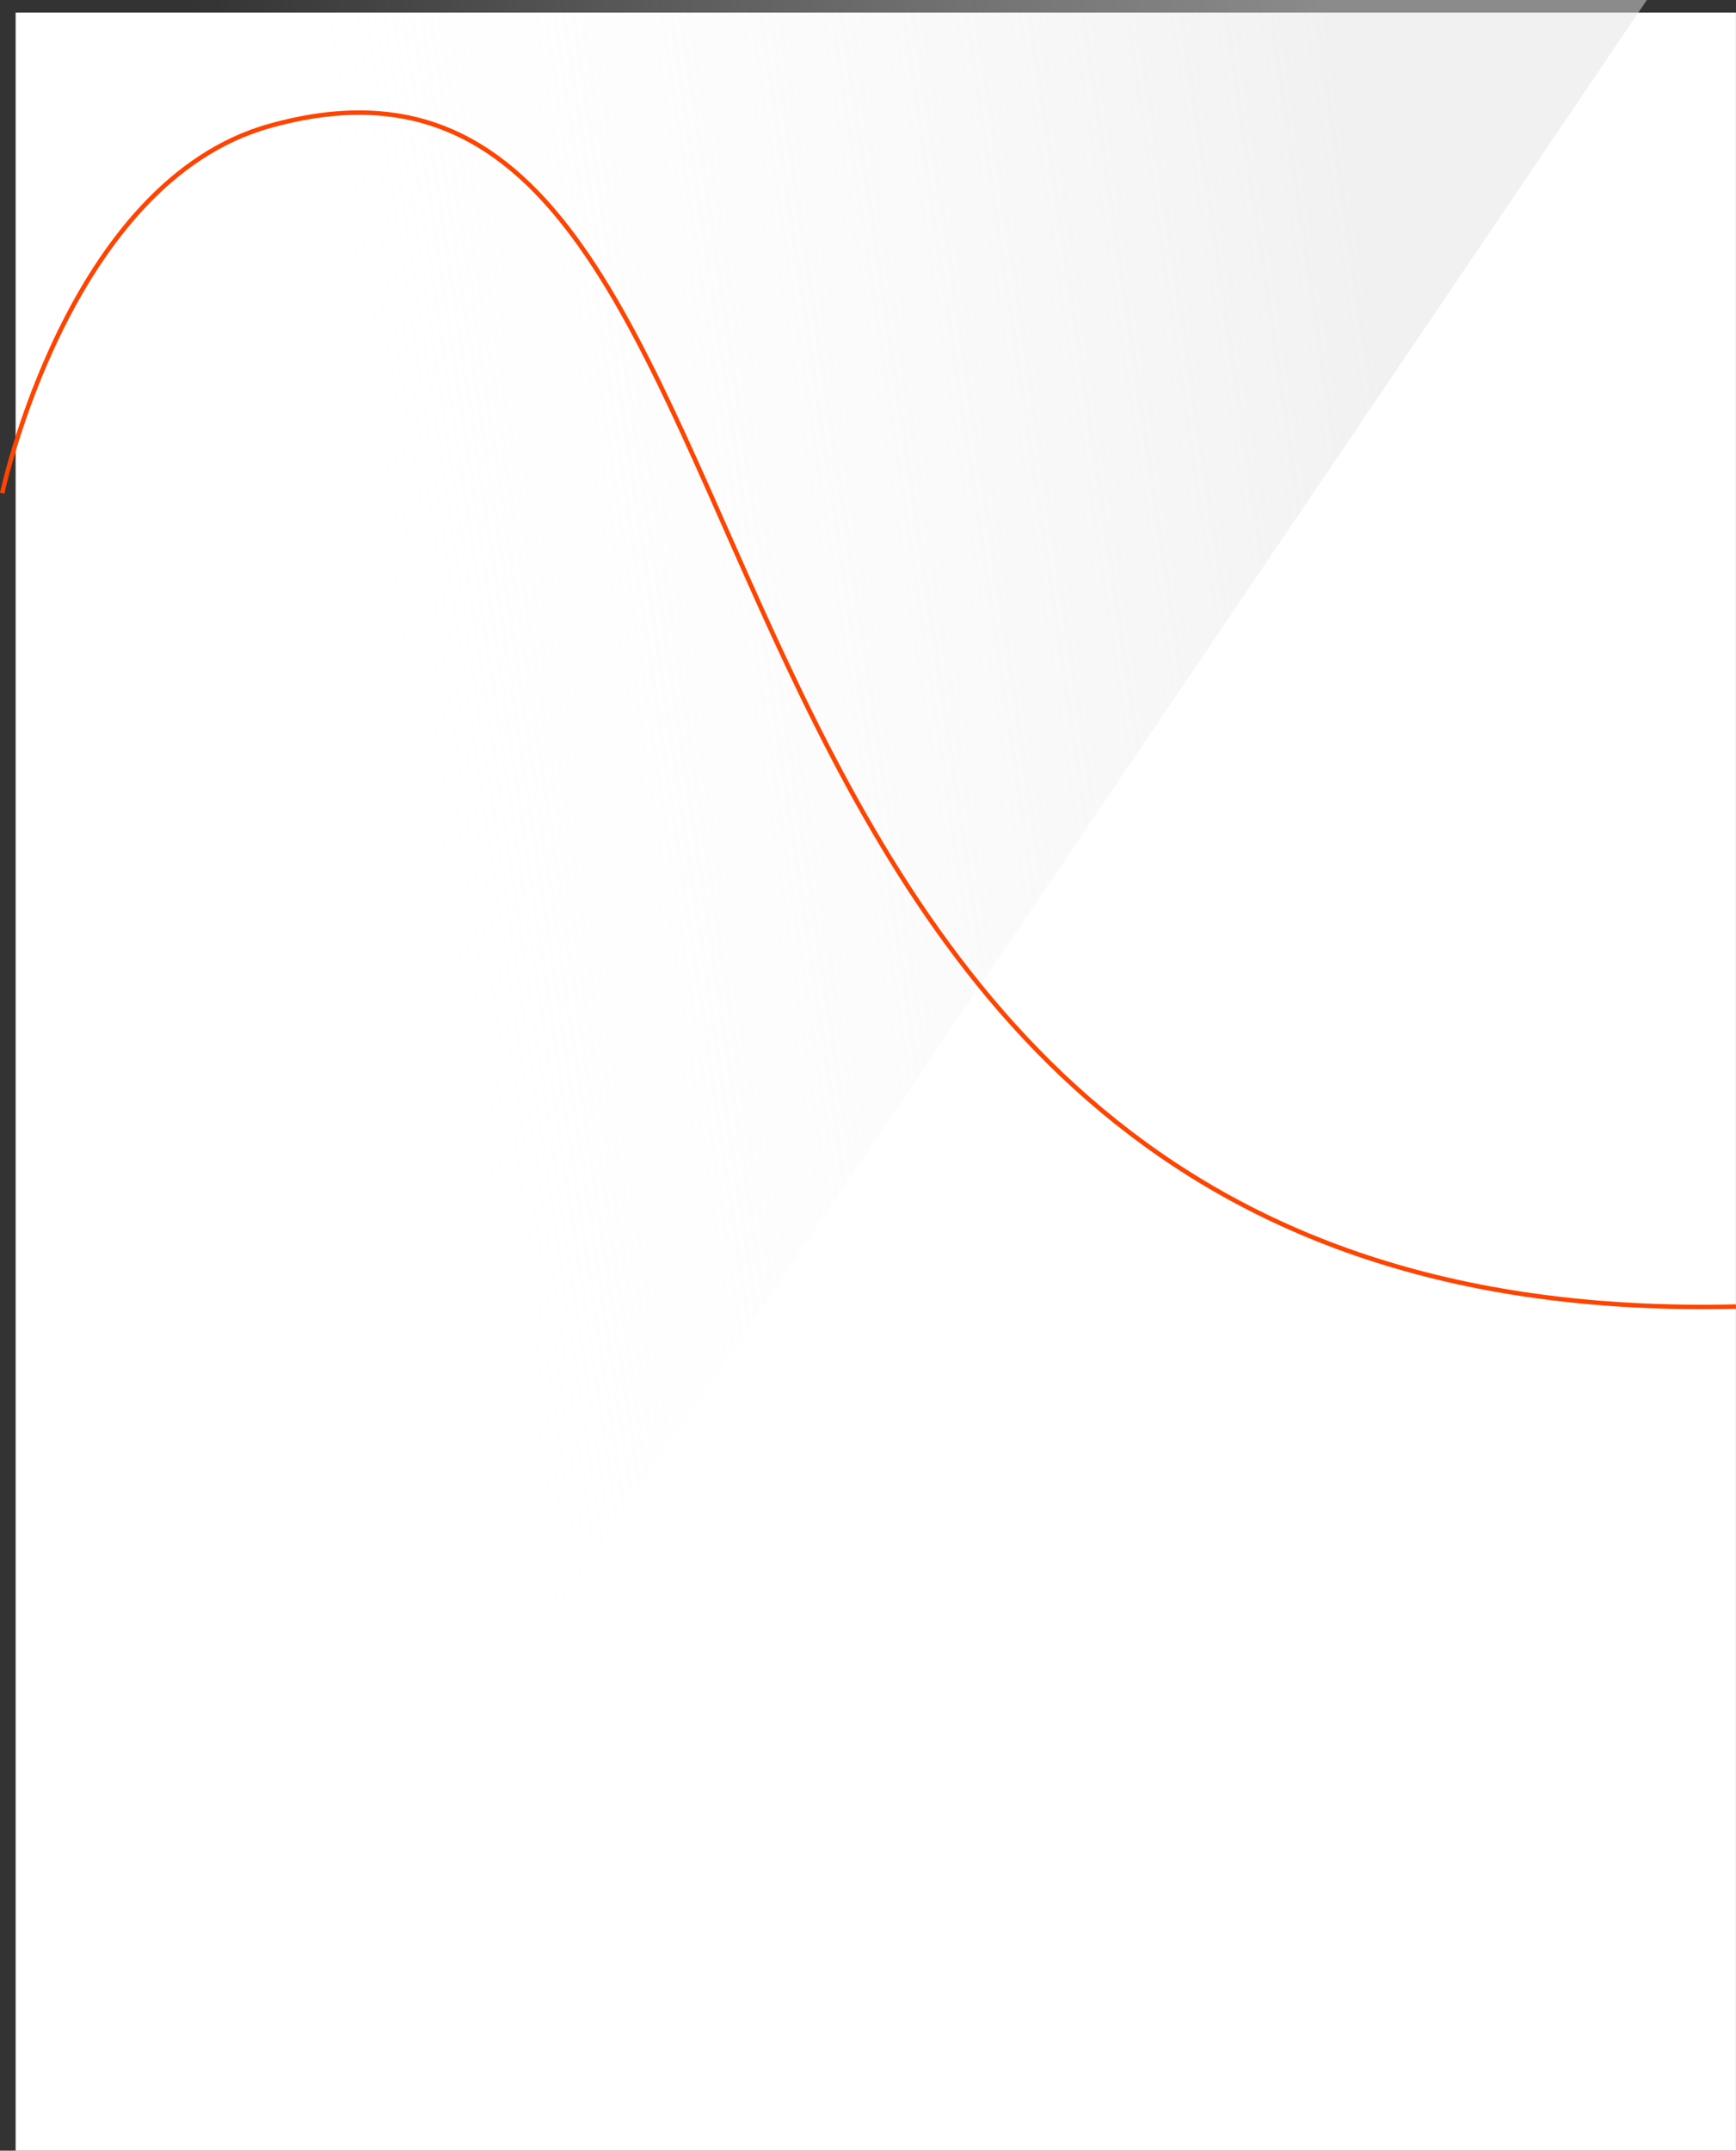 <svg xmlns="http://www.w3.org/2000/svg" xmlns:xlink="http://www.w3.org/1999/xlink" width="775.002" height="959.625" viewBox="0 0 775.002 959.625">
  <rect x="0" y="0" width="775.002" height="959.625" fill="#333333" stroke="none"/>
  <defs>
    <linearGradient id="linear-gradient" x1="0.55" y1="0.9" x2="0.416" y2="0.222" gradientUnits="objectBoundingBox">
      <stop offset="0" stop-color="#e3e3e3" stop-opacity="0.502"/>
      <stop offset="1" stop-color="#fff" stop-opacity="0"/>
    </linearGradient>
  </defs>
  <g id="Group_9" data-name="Group 9" transform="translate(-3870.021 -6177.375)">
    <rect id="Rectangle_1038" data-name="Rectangle 1038" width="768" height="954" transform="translate(3877 6183)" fill="#fff"/>
    <path id="Path_2693" data-name="Path 2693" d="M947.625,734.227,0,92.7,947.625,0Z" transform="translate(3871 7125) rotate(-90)" fill="url(#linear-gradient)"/>
    <path id="Path_6141" data-name="Path 6141" d="M4650.822,6760.367c-514.172,12-396.533-598.934-654.495-526.826-90.158,25.013-119.505,163.9-119.505,163.9" transform="translate(-5.822)" fill="none" stroke="#f40" stroke-width="2"/>
  </g>
</svg>
